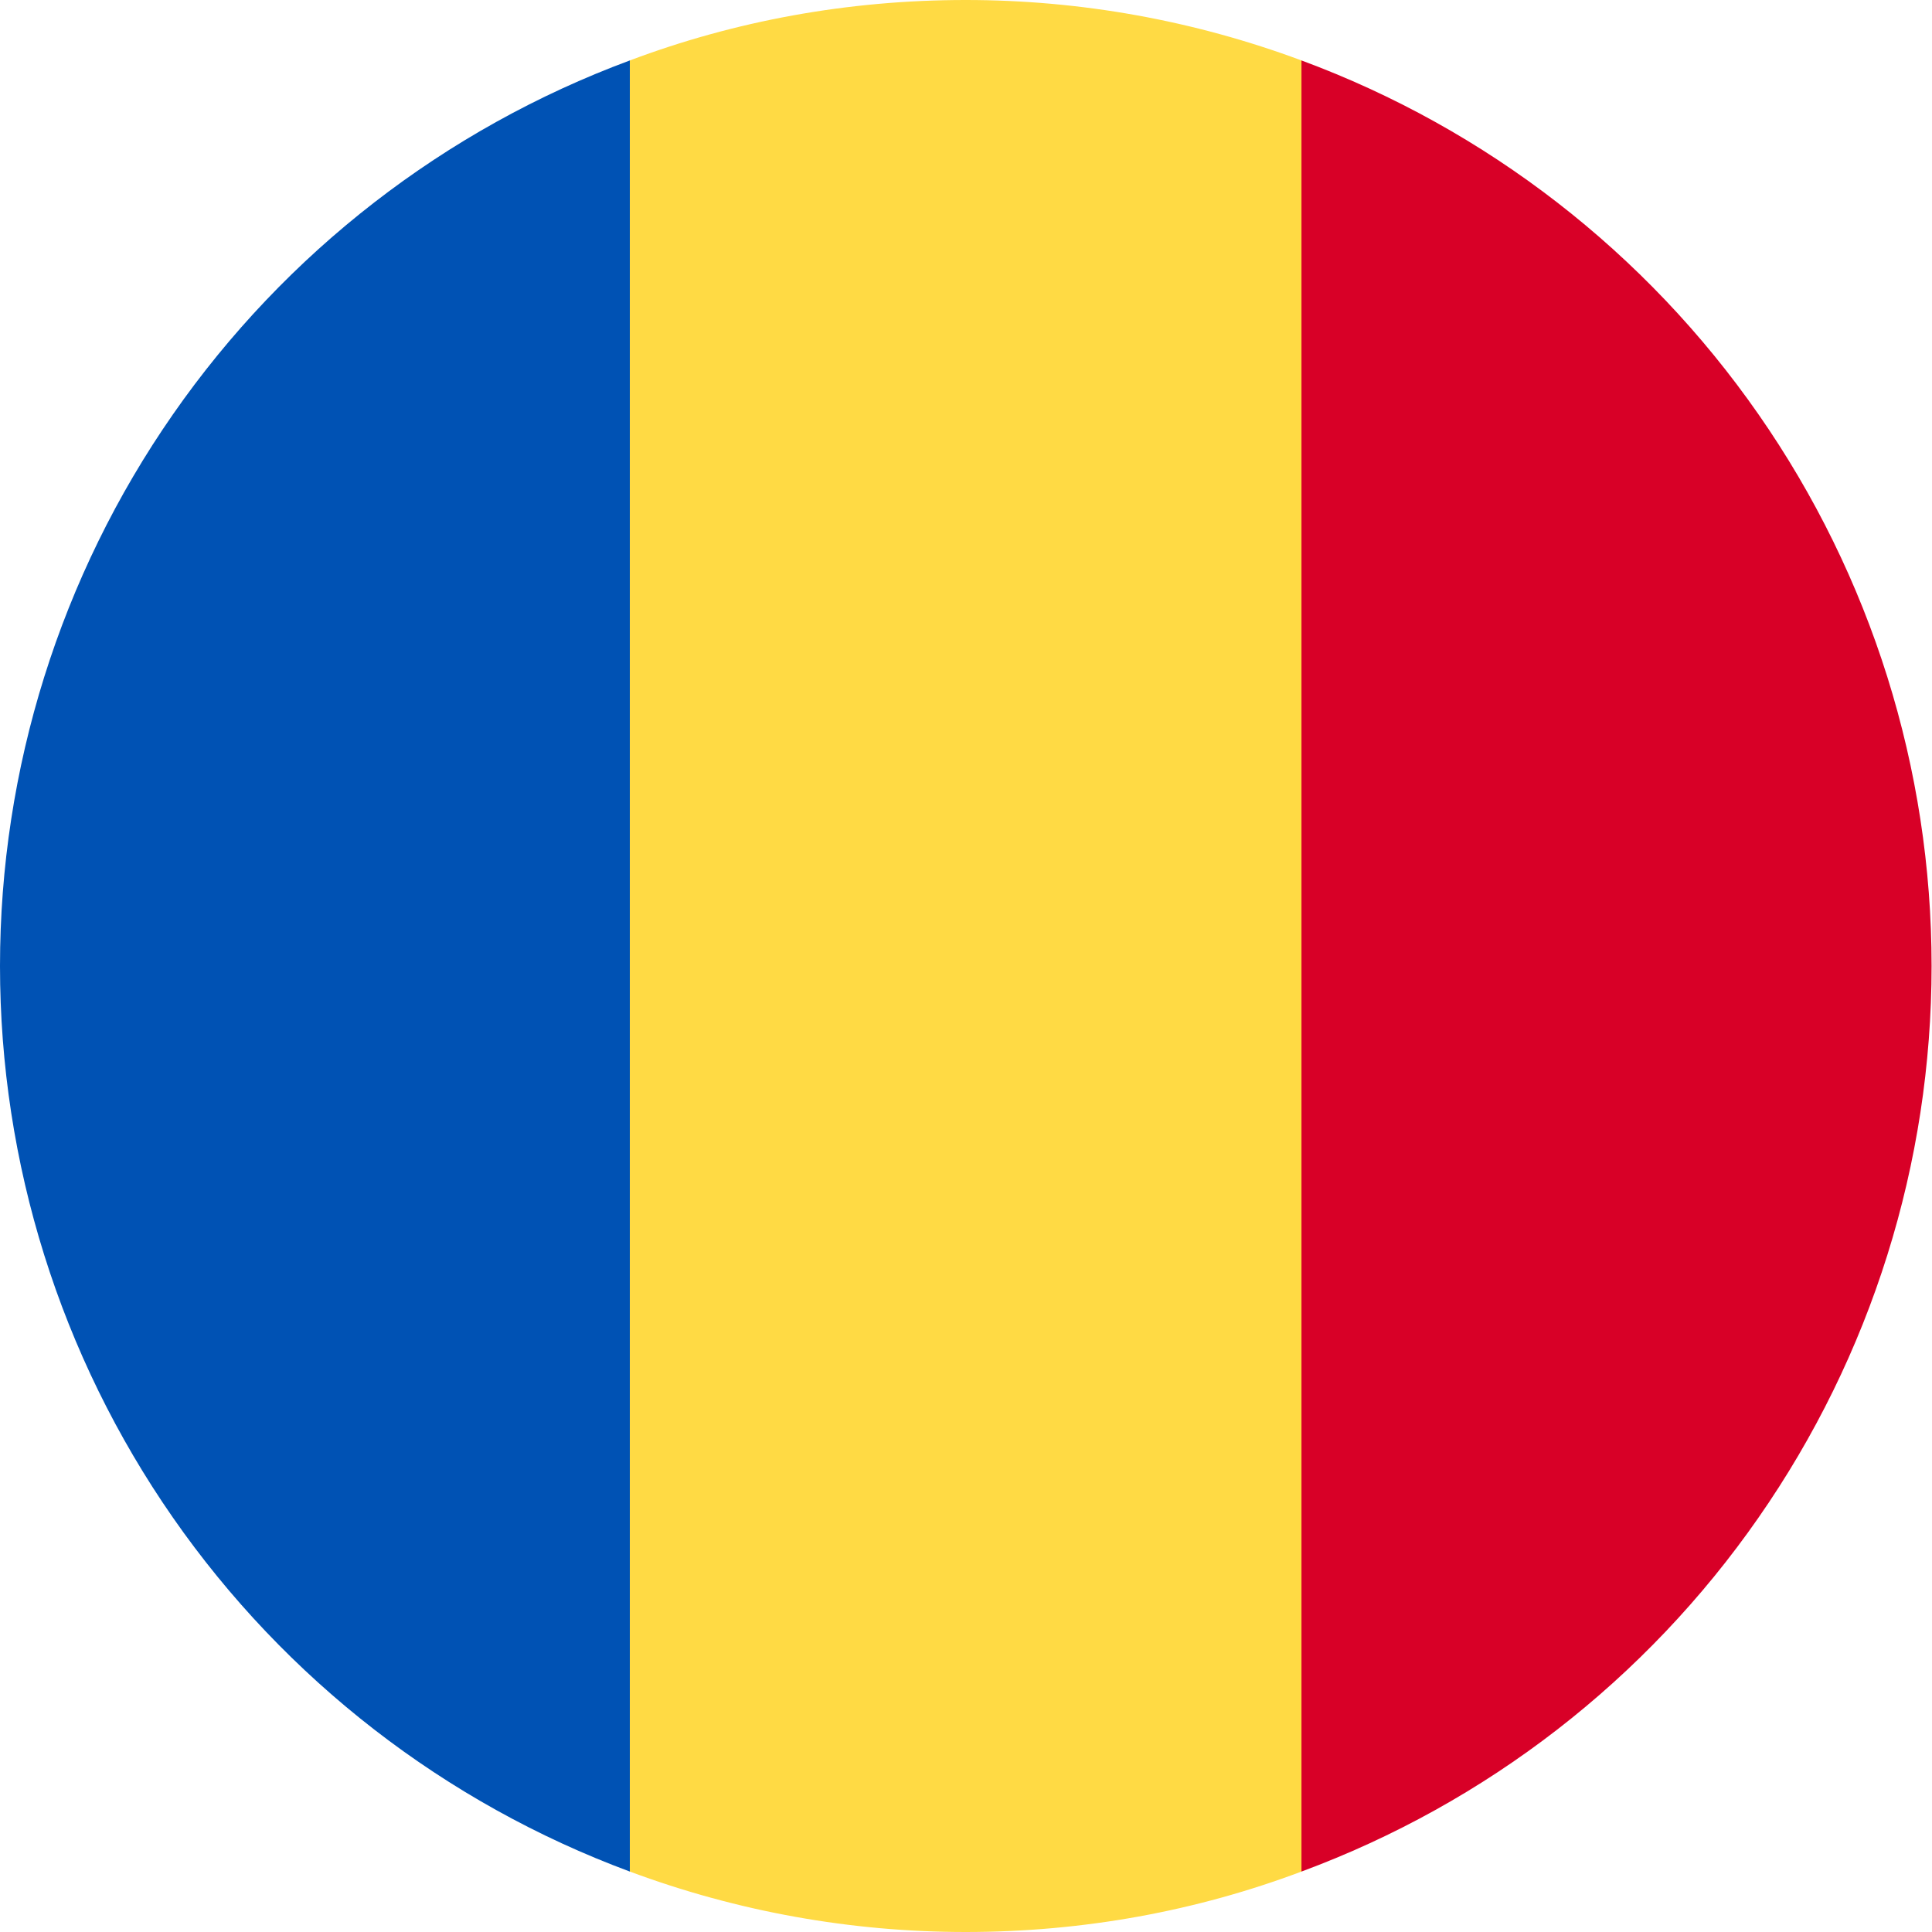 <svg viewBox="0 0 14 14" fill="none" xmlns="http://www.w3.org/2000/svg">
<path d="M6.997 1.68893e-09C6.142 1.68893e-09 5.321 0.153 4.564 0.438L0.244 7L4.564 13.562C5.343 13.852 6.167 14 6.997 14C7.853 14 8.674 13.847 9.431 13.562L13.751 7L9.431 0.438C8.652 0.148 7.828 -1.82652e-05 6.997 1.68893e-09Z" fill="#FFDA44"/>
<path d="M13.997 7C13.997 5.571 13.56 4.176 12.743 3.003C11.927 1.83 10.771 0.934 9.431 0.438V13.562C10.771 13.066 11.927 12.171 12.743 10.997C13.56 9.824 13.997 8.429 13.997 7Z" fill="#D80027"/>
<path d="M4.564 13.562V0.438C3.224 0.935 2.069 1.83 1.253 3.003C0.437 4.176 0 5.571 0 7C0 8.429 0.437 9.824 1.253 10.997C2.069 12.17 3.224 13.065 4.564 13.562Z" fill="#0052B4"/>
</svg>
